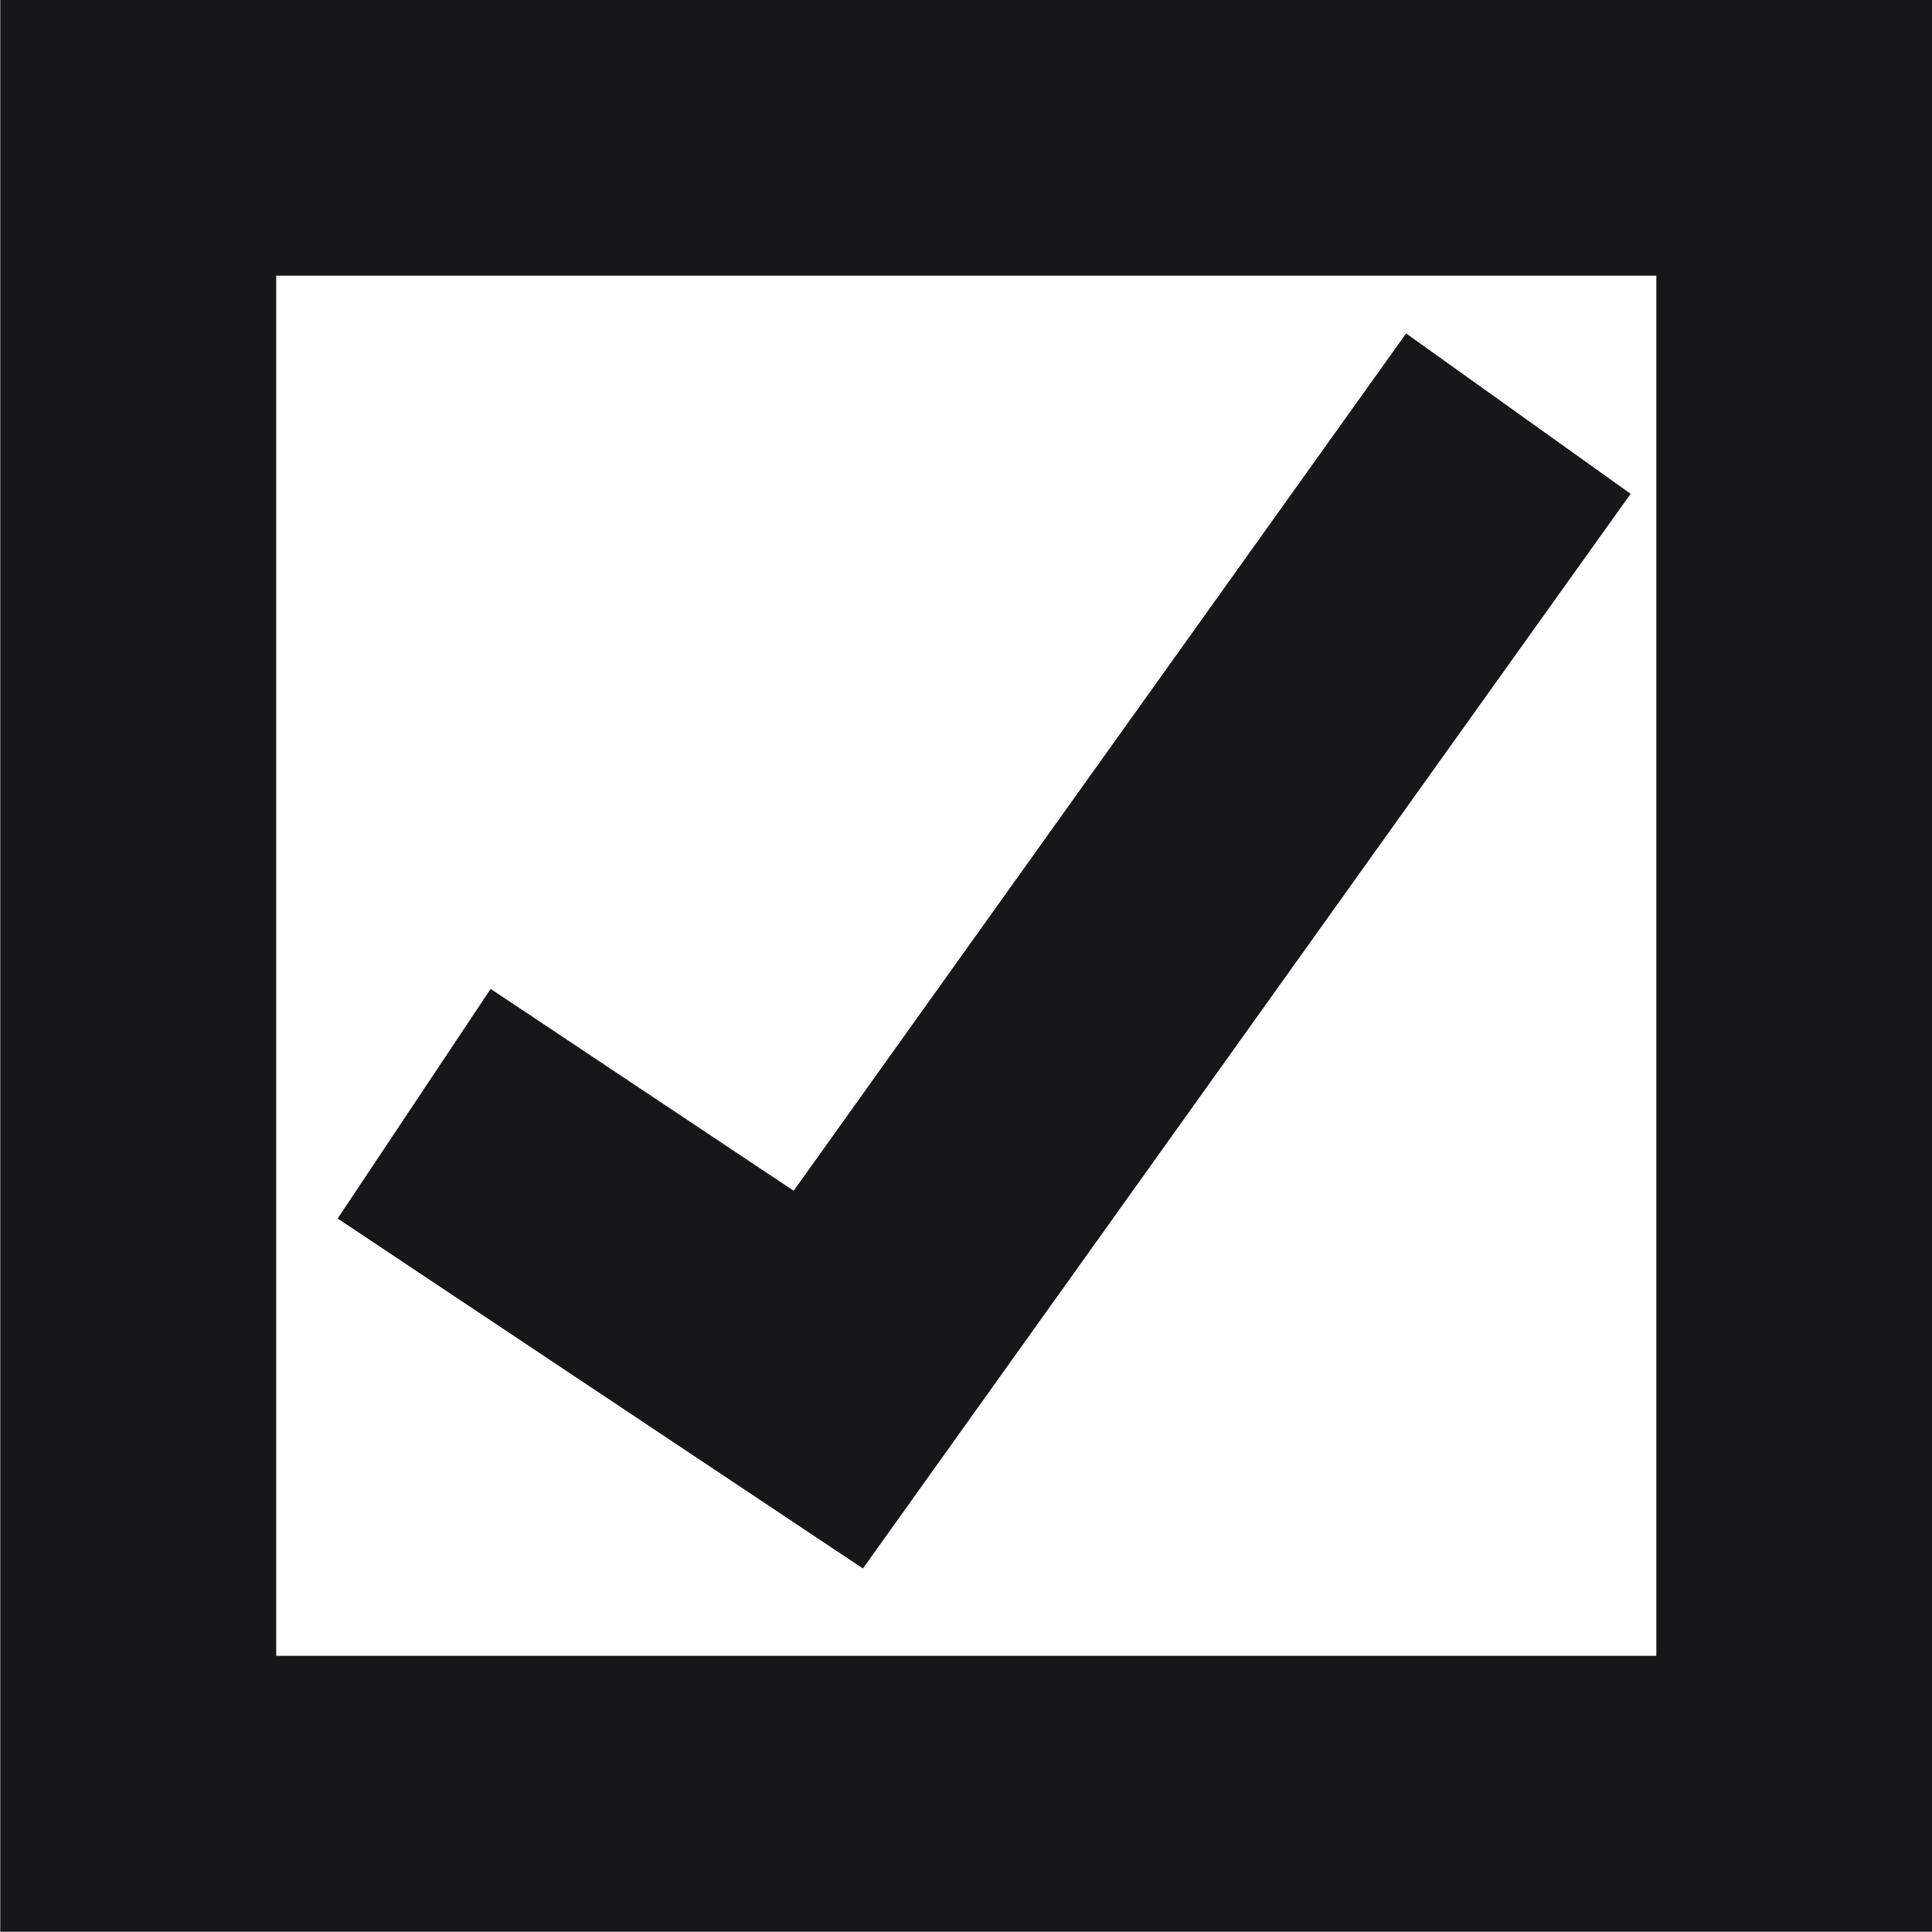 <?xml version="1.0" encoding="UTF-8" standalone="no"?>
<!-- Created with Inkscape (http://www.inkscape.org/) -->

<svg
   xmlns:dc="http://purl.org/dc/elements/1.1/"
   xmlns:cc="http://creativecommons.org/ns#"
   xmlns:rdf="http://www.w3.org/1999/02/22-rdf-syntax-ns#"
   xmlns:svg="http://www.w3.org/2000/svg"
   xmlns="http://www.w3.org/2000/svg"
   xmlns:sodipodi="http://sodipodi.sourceforge.net/DTD/sodipodi-0.dtd"
   xmlns:inkscape="http://www.inkscape.org/namespaces/inkscape"
   width="14"
   height="14"
   viewBox="0 0 3.704 3.704"
   version="1.1"
   id="svg821"
   inkscape:version="0.92.2 2405546, 2018-03-11"
   sodipodi:docname="check-yes.svg">
  <defs
     id="defs815" />
  <sodipodi:namedview
     id="base"
     pagecolor="#ffffff"
     bordercolor="#666666"
     borderopacity="1.0"
     inkscape:pageopacity="0.0"
     inkscape:pageshadow="2"
     inkscape:zoom="11.2"
     inkscape:cx="-2.4387227"
     inkscape:cy="-1.4612496"
     inkscape:document-units="mm"
     inkscape:current-layer="layer1"
     showgrid="true"
     units="px"
     inkscape:window-width="1278"
     inkscape:window-height="777"
     inkscape:window-x="0"
     inkscape:window-y="0"
     inkscape:window-maximized="0">
    <inkscape:grid
       type="xygrid"
       id="grid1366" />
  </sodipodi:namedview>
  <g
     inkscape:label="Layer 1"
     inkscape:groupmode="layer"
     id="layer1"
     transform="translate(0,-293.296)">
    <path
       style="fill:none;stroke:#161719;stroke-width:0.529;stroke-linecap:butt;stroke-linejoin:miter;stroke-opacity:1;stroke-miterlimit:4;stroke-dasharray:none"
       d="m 0.265,296.735 v -3.175 H 3.44 v 3.175 z"
       id="path1700"
       inkscape:connector-curvature="0" />
    <path
       style="fill:none;stroke:#161719;stroke-width:0.529;stroke-linecap:butt;stroke-linejoin:miter;stroke-miterlimit:4;stroke-dasharray:none;stroke-opacity:1"
       d="m 0.794,295.412 0.794,0.529 1.323,-1.852"
       id="path1727"
       inkscape:connector-curvature="0"
       sodipodi:nodetypes="ccc" />
  </g>
</svg>
